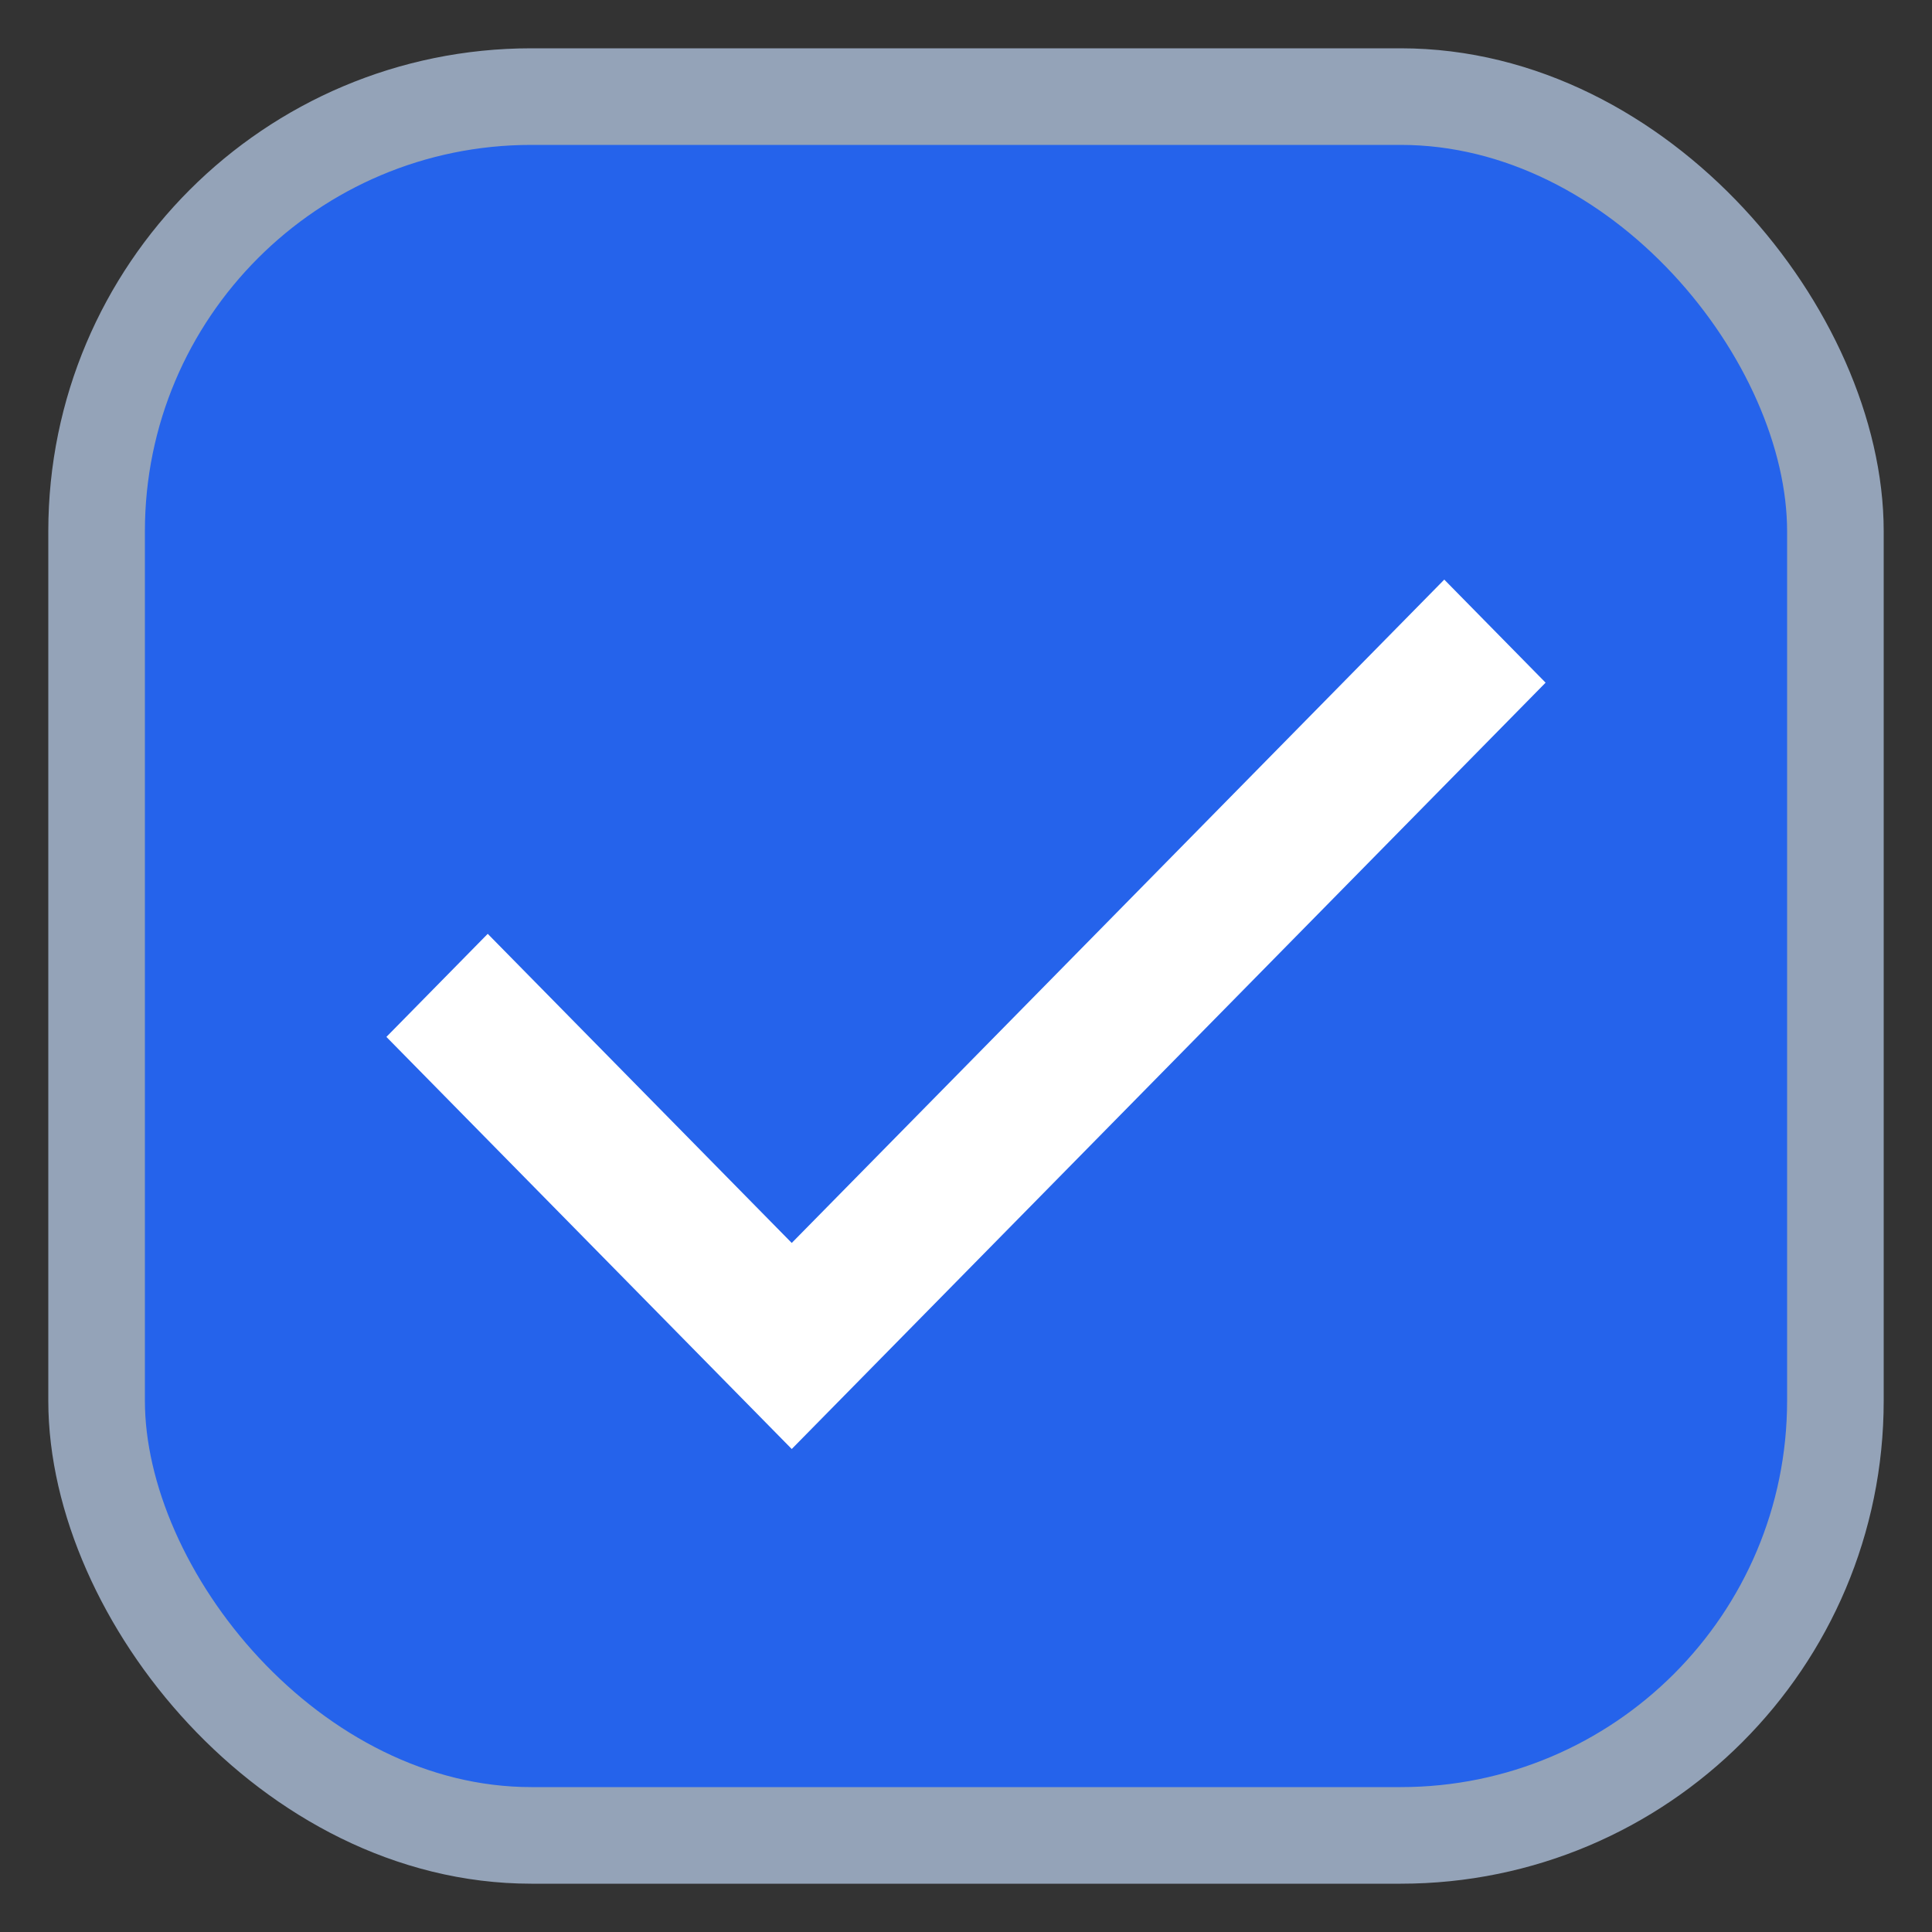 <svg width="20" height="20" viewBox="0 0 20 20" fill="none" xmlns="http://www.w3.org/2000/svg">
<rect x="0" y="0" width="20" height="20" fill="#333333" stroke="none"/>
<rect x="1" y="1" width="18" height="18" rx="4.5" fill="#2563EB" stroke="#94A3B8"/>
<path d="M8.196 15L4 10.734L5.049 9.667L8.196 12.867L14.951 6L16 7.067L8.196 15Z" fill="white"/>
</svg>
